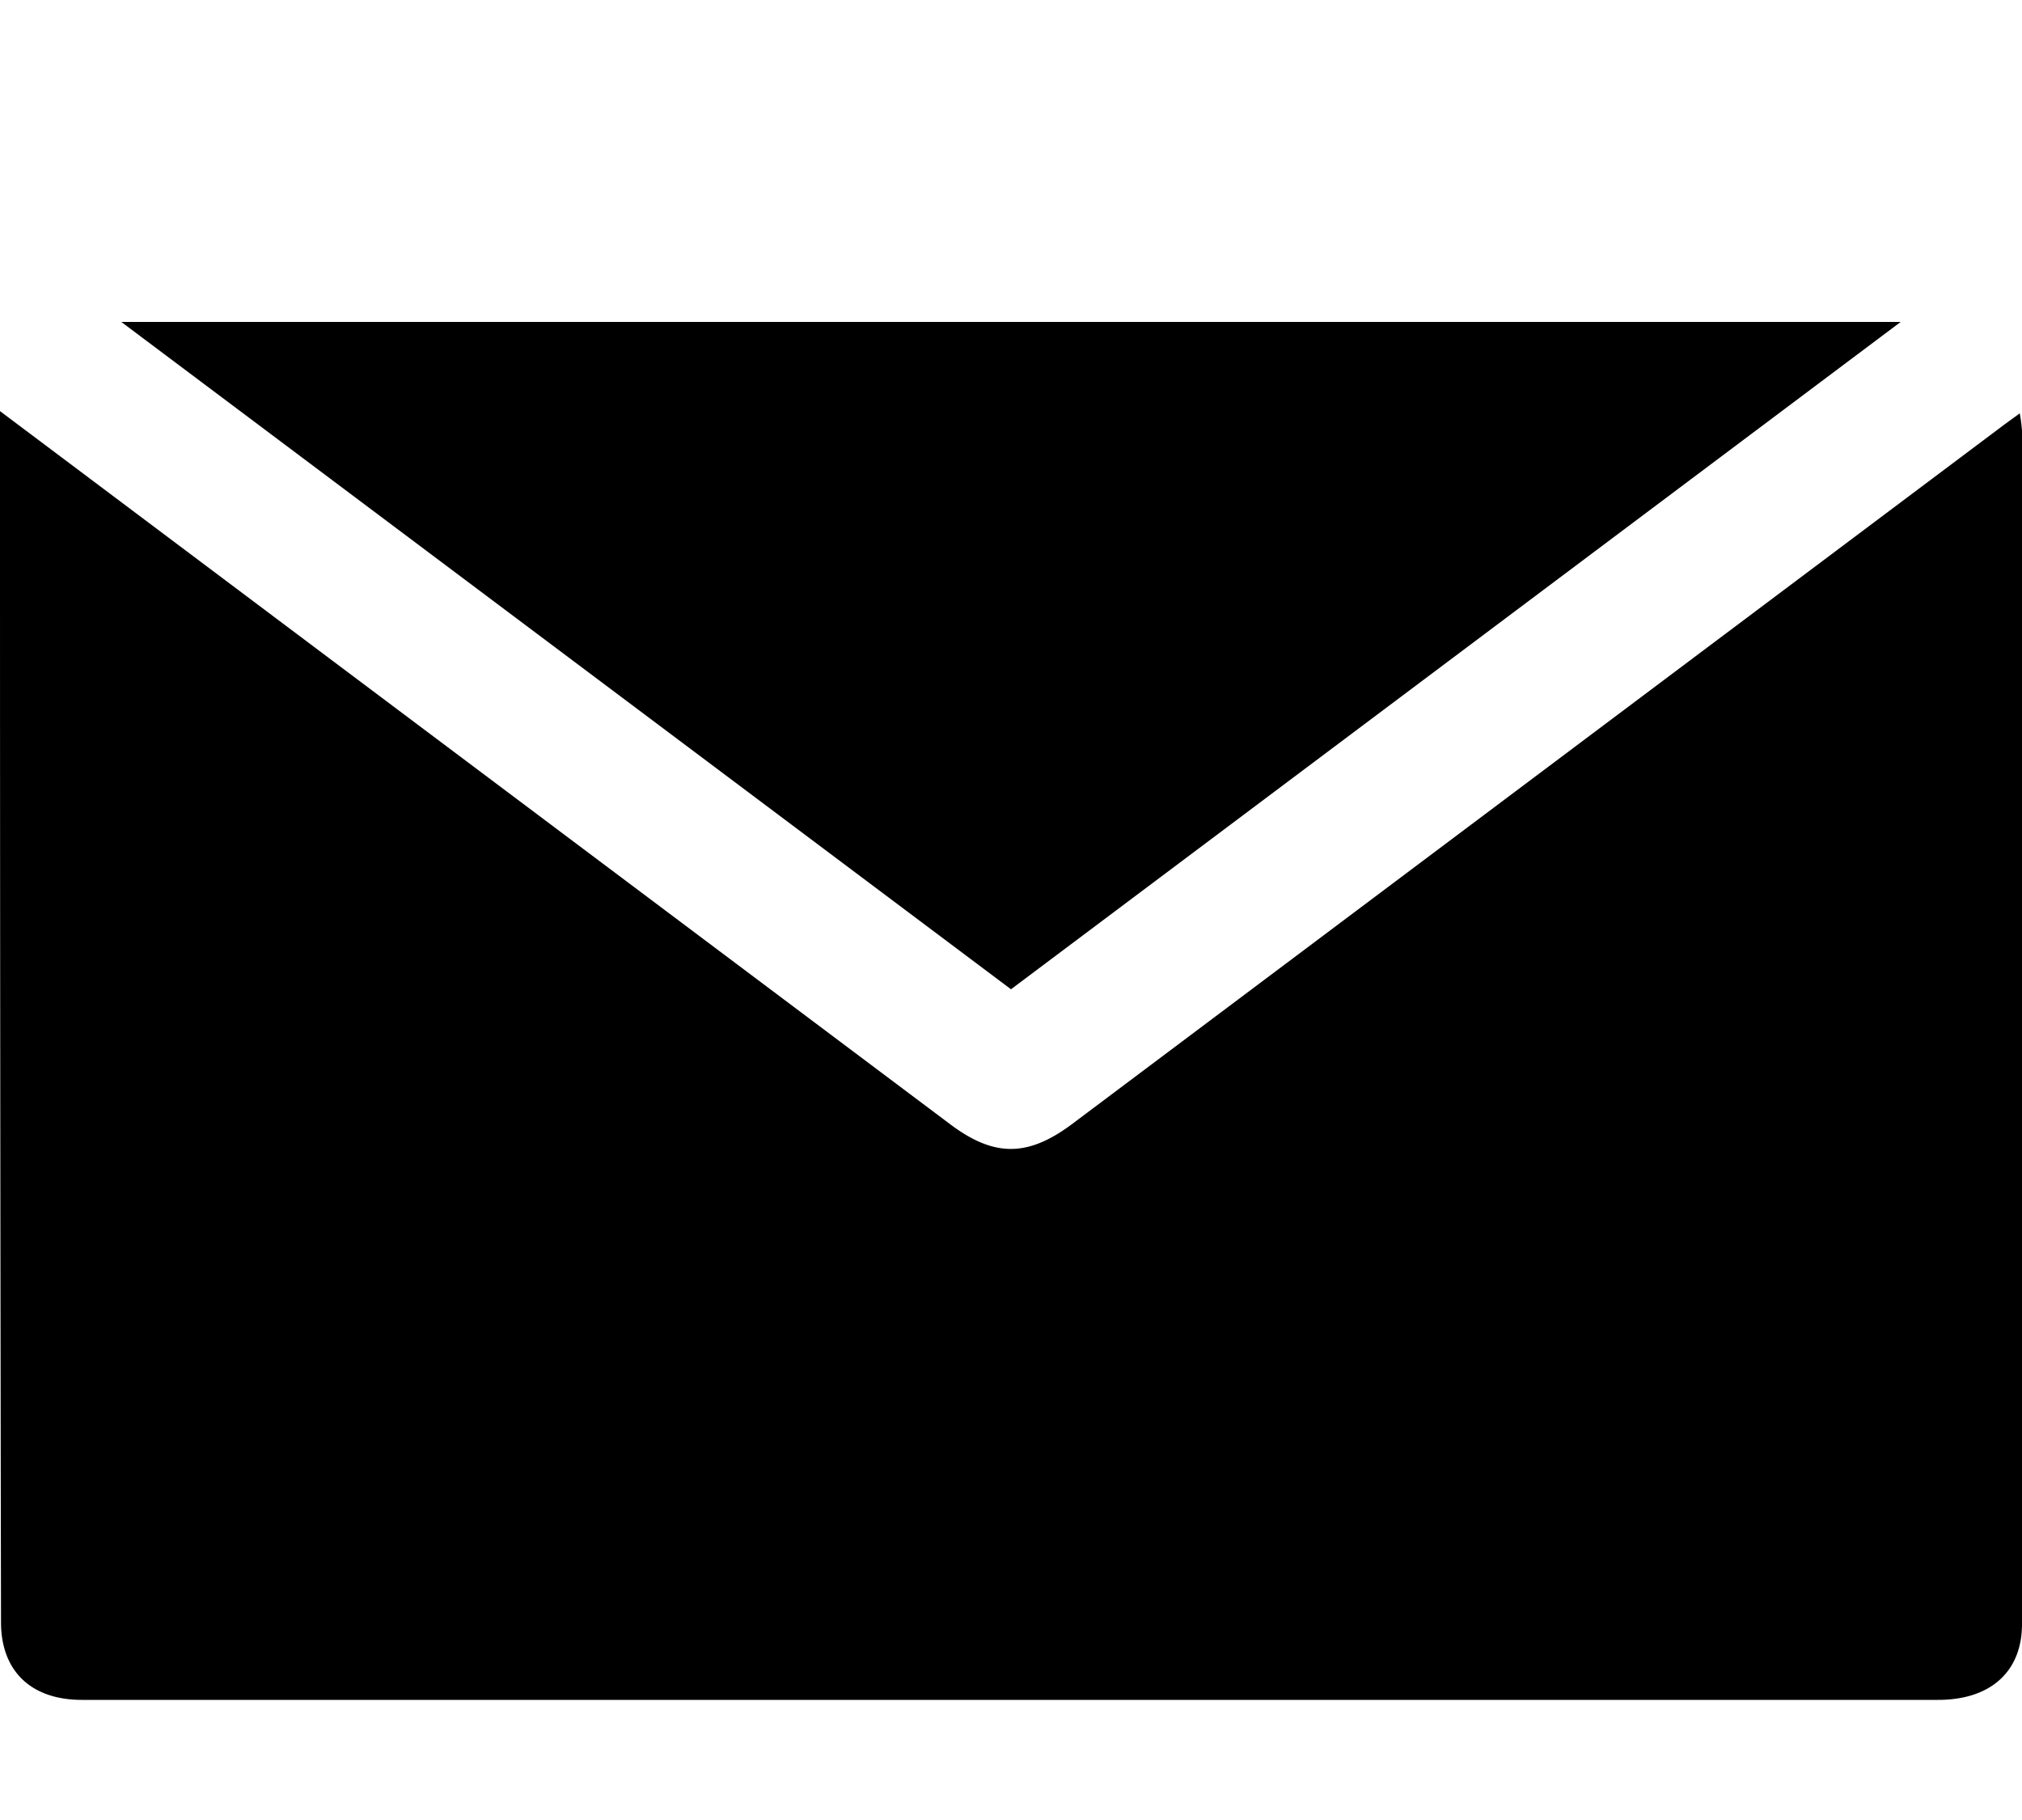 <svg xmlns="http://www.w3.org/2000/svg"  viewBox="0 0 100 90" x="0px" y="0px">
<path fill="currentColor" d="M0,20.33L16.28,32.55,47,55.6c2.16,1.62,3.82,1.62,6,0L99.12,21l0.77-.56a7.71,7.71,0,0,1,.11.87v59c0,2.34-1.54,3.75-4.15,3.75H4.05c-2.54,0-4-1.45-4-3.84Q0,52.85,0,25.46V20.33Z"/>
<path fill="currentColor" d="M6,15.92H94l-44,33Z"/>
</svg>